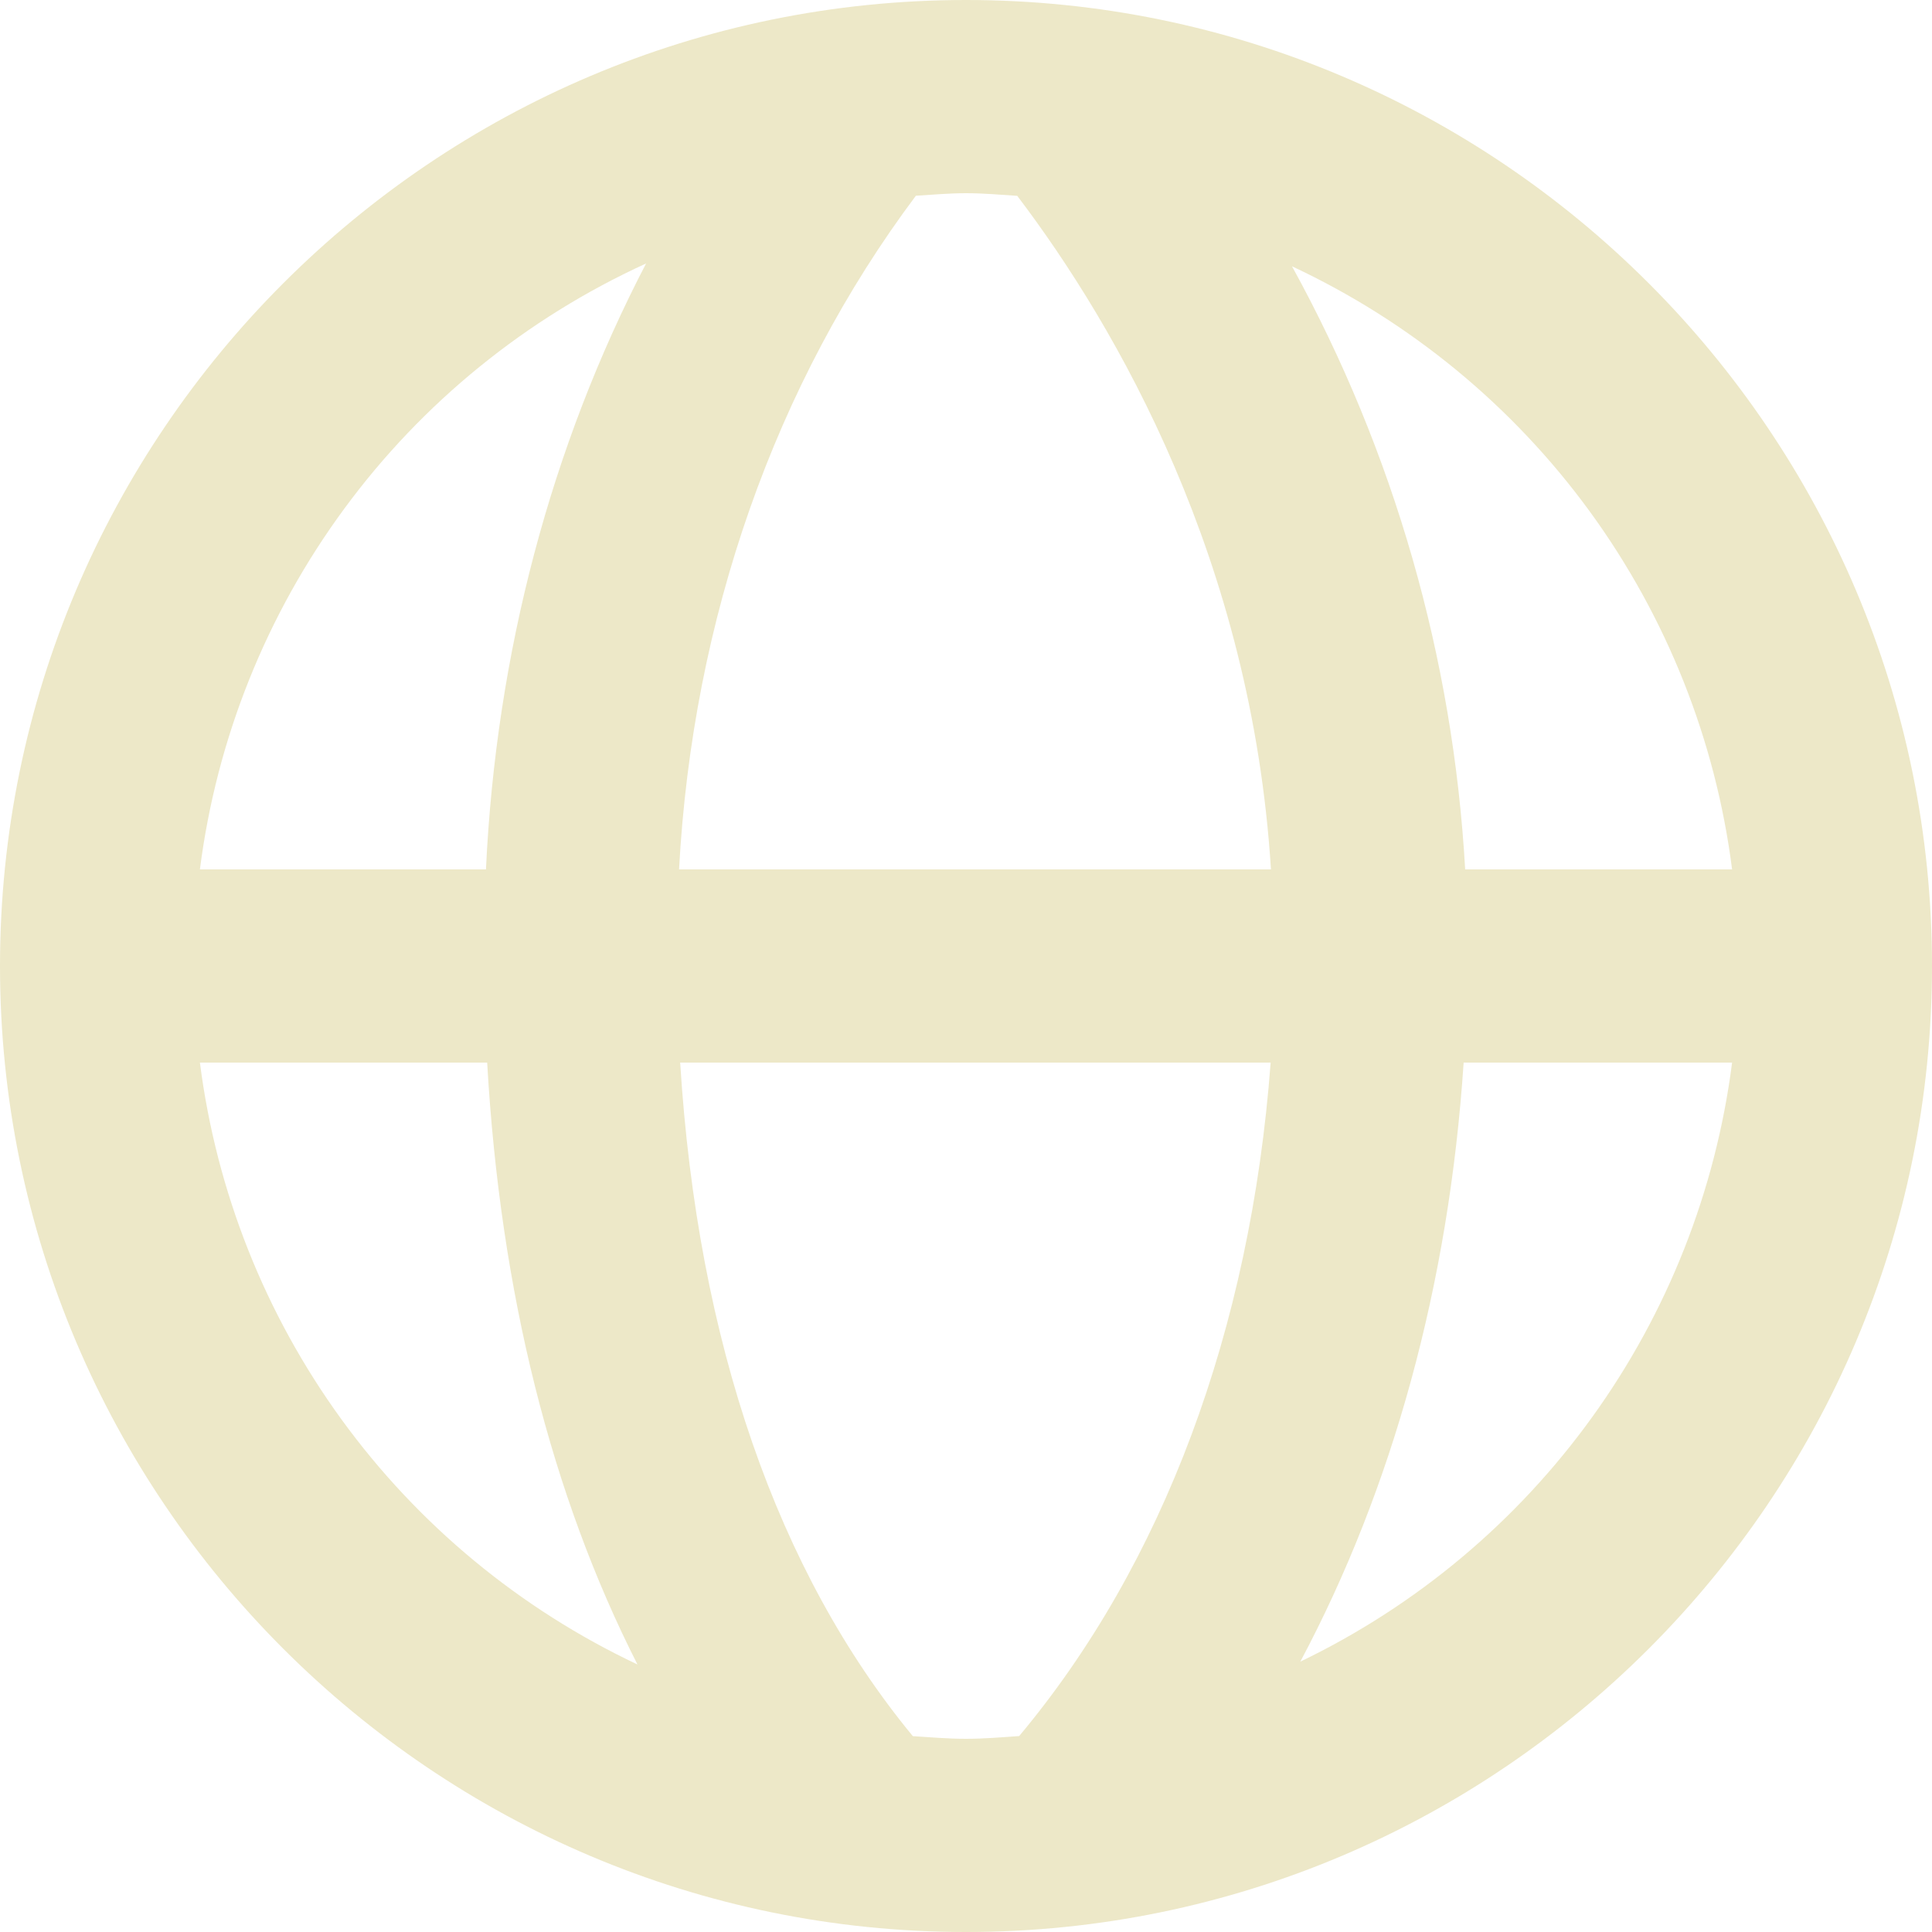 <svg width="19" height="19" viewBox="0 0 19 19" fill="none" xmlns="http://www.w3.org/2000/svg">
<path d="M9.5 0C4.262 0 0 4.262 0 9.5C0 14.738 4.262 19 9.5 19C14.738 19 19 14.738 19 9.5C19 4.262 14.738 0 9.5 0ZM17.034 8.55H14.409C14.291 6.471 13.71 4.444 12.706 2.619C13.869 3.163 14.876 3.991 15.633 5.028C16.389 6.065 16.872 7.277 17.034 8.55ZM10.004 1.926C10.987 3.221 12.309 5.517 12.499 8.55H6.678C6.811 6.084 7.623 3.773 9.007 1.925C9.17 1.915 9.334 1.9 9.5 1.9C9.67 1.9 9.836 1.915 10.004 1.926ZM6.354 2.591C5.419 4.387 4.879 6.424 4.779 8.55H1.966C2.13 7.265 2.619 6.044 3.387 5.001C4.154 3.958 5.176 3.129 6.354 2.591ZM1.966 10.45H4.791C4.92 12.71 5.423 14.704 6.269 16.369C5.112 15.823 4.111 14.995 3.359 13.96C2.607 12.926 2.128 11.719 1.966 10.45ZM8.977 17.074C7.647 15.461 6.861 13.201 6.689 10.45H12.496C12.299 13.084 11.435 15.386 10.023 17.073C9.851 17.085 9.678 17.1 9.5 17.1C9.323 17.1 9.151 17.085 8.977 17.074ZM12.788 16.341C13.695 14.637 14.249 12.635 14.394 10.45H17.034C16.873 11.708 16.401 12.906 15.659 13.935C14.918 14.964 13.931 15.791 12.788 16.341Z" fill="#EDE8C8"/>
</svg>
